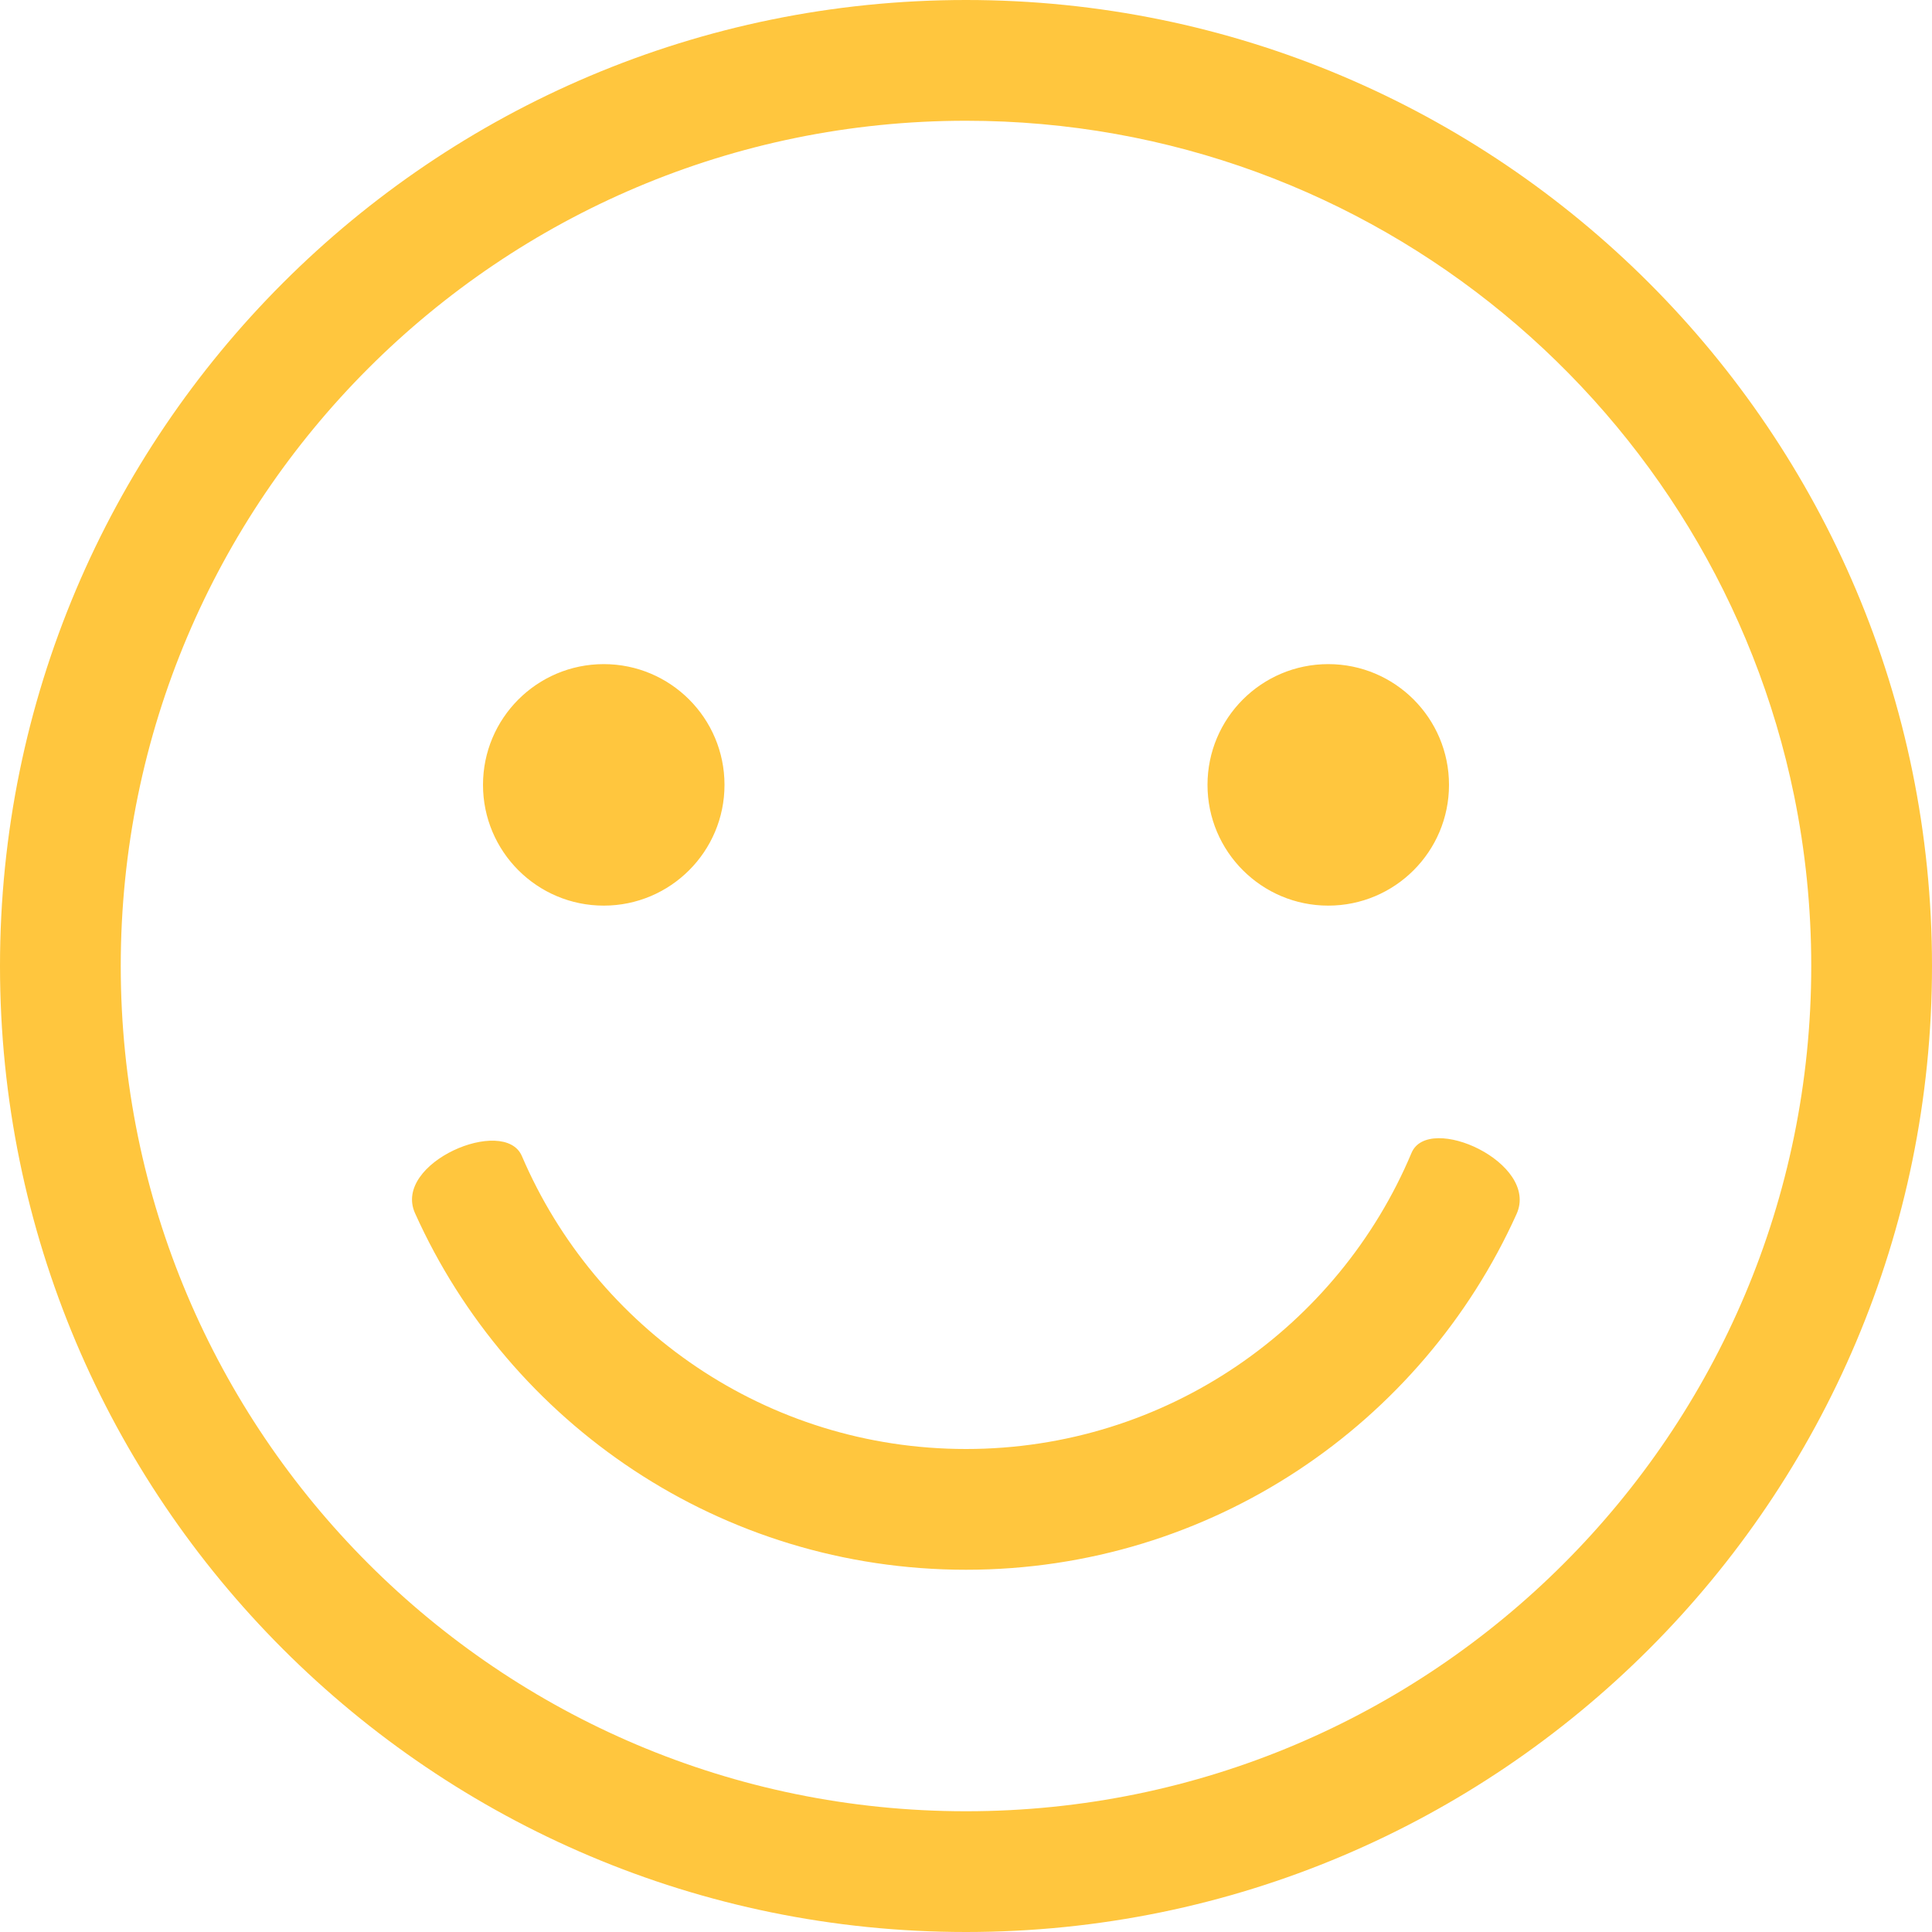 <?xml version="1.0" encoding="utf-8"?>
<!-- Generator: Adobe Illustrator 17.0.0, SVG Export Plug-In . SVG Version: 6.00 Build 0)  -->
<!DOCTYPE svg PUBLIC "-//W3C//DTD SVG 1.1//EN" "http://www.w3.org/Graphics/SVG/1.1/DTD/svg11.dtd">
<svg version="1.1" id="Layer_1" xmlns="http://www.w3.org/2000/svg" xmlns:xlink="http://www.w3.org/1999/xlink" x="0px" y="0px"
	 width="32px" height="32px" viewBox="0 0 32 32" enable-background="new 0 0 32 32" xml:space="preserve">
<path fill="#FFC63E" d="M10,11c1.104,0,2,0.895,2,2c0,1.104-0.896,2-2,2s-2-0.896-2-2C8,11.895,8.896,11,10,11z M22,11
	c1.104,0,2,0.895,2,2c0,1.104-0.896,2-2,2s-2-0.896-2-2C20,11.895,20.896,11,22,11z M8.644,19.148C9.865,22.002,12.699,24,16,24
	c3.32,0,6.169-2.023,7.379-4.904c0.281-0.67,2.123,0.164,1.74,1.012C23.553,23.582,20.059,26,16,26
	c-4.064,0-7.562-2.424-9.126-5.906C6.499,19.26,8.354,18.473,8.644,19.148z M16,0C7.162,0,0,7.164,0,16s7.162,16,16,16
	c8.836,0,16-7.164,16-16S24.836,0,16,0z M16,30C8.268,30,2,23.73,2,16C2,8.268,8.268,2,16,2c6.766,0,12.41,4.799,13.716,11.178
	C29.902,14.09,30,15.033,30,16C30,23.732,23.732,30,16,30z"/>
</svg>
